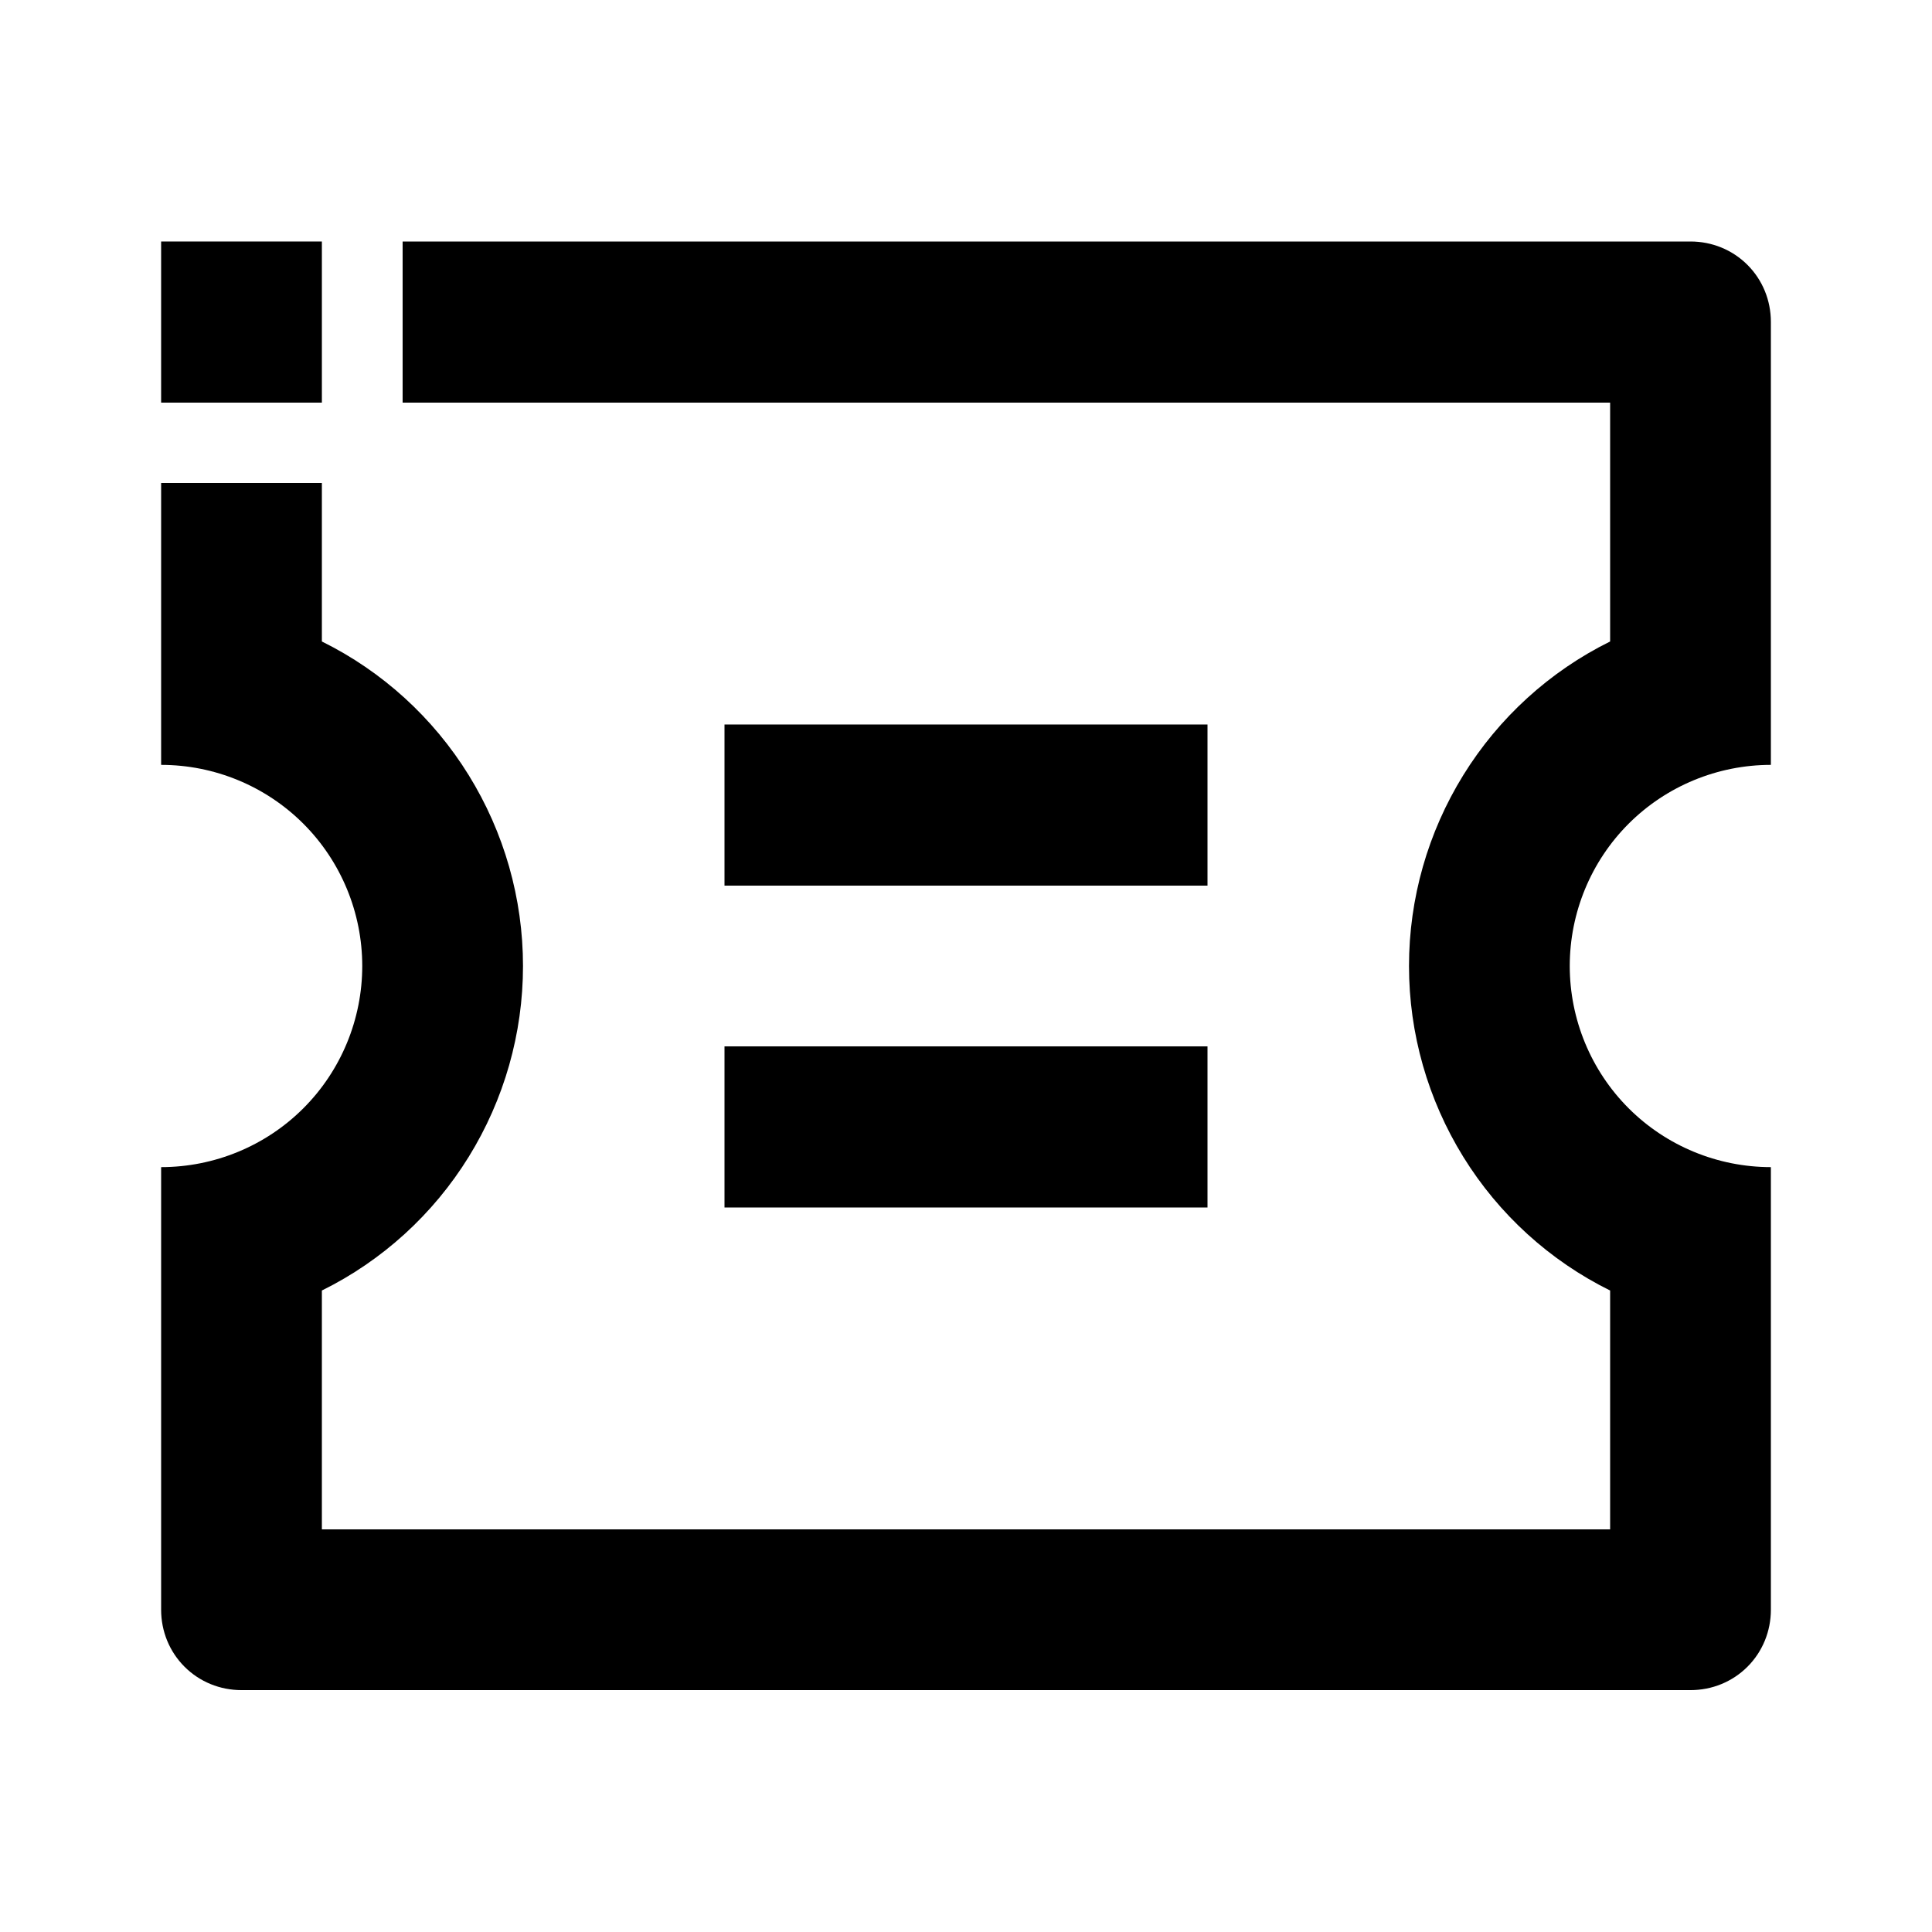 <?xml version="1.0" encoding="utf-8"?>
<!-- Generator: Adobe Illustrator 25.4.1, SVG Export Plug-In . SVG Version: 6.00 Build 0)  -->
<svg version="1.1" id="Layer_1" xmlns="http://www.w3.org/2000/svg" xmlns:xlink="http://www.w3.org/1999/xlink" x="0px" y="0px"
	 viewBox="0 0 512 512" enable-background="new 0 0 512 512" xml:space="preserve">
<g>
	<path d="M469.3,202.7V85.3c0-5.7-2.2-11.1-6.2-15.1c-4-4-9.4-6.2-15.1-6.2H106.7v42.7h320V170c-16,7.9-29.5,20.2-38.9,35.4
		c-9.4,15.2-14.4,32.7-14.4,50.6s5,35.4,14.4,50.6c9.4,15.2,22.9,27.5,38.9,35.4v63.3H85.3V342c16-7.9,29.5-20.2,38.9-35.4
		c9.4-15.2,14.4-32.7,14.4-50.6s-5-35.4-14.4-50.6c-9.4-15.2-22.9-27.5-38.9-35.4v-42H64H42.7v74.7c14.1,0,27.7,5.6,37.7,15.6
		c10,10,15.6,23.6,15.6,37.7s-5.6,27.7-15.6,37.7c-10,10-23.6,15.6-37.7,15.6v117.3c0,5.7,2.2,11.1,6.2,15.1c4,4,9.4,6.2,15.1,6.2
		h384c5.7,0,11.1-2.2,15.1-6.2s6.2-9.4,6.2-15.1V309.3c-14.1,0-27.7-5.6-37.7-15.6c-10-10-15.6-23.6-15.6-37.7s5.6-27.7,15.6-37.7
		C441.6,208.3,455.2,202.7,469.3,202.7z"/>
	<rect x="192" y="277.3" width="128" height="42.7"/>
	<rect x="192" y="192" width="128" height="42.7"/>
	<polygon points="85.3,64 64,64 64,64 42.7,64 42.7,85.3 42.7,85.3 42.7,106.7 85.3,106.7 	"/>
</g>
</svg>
